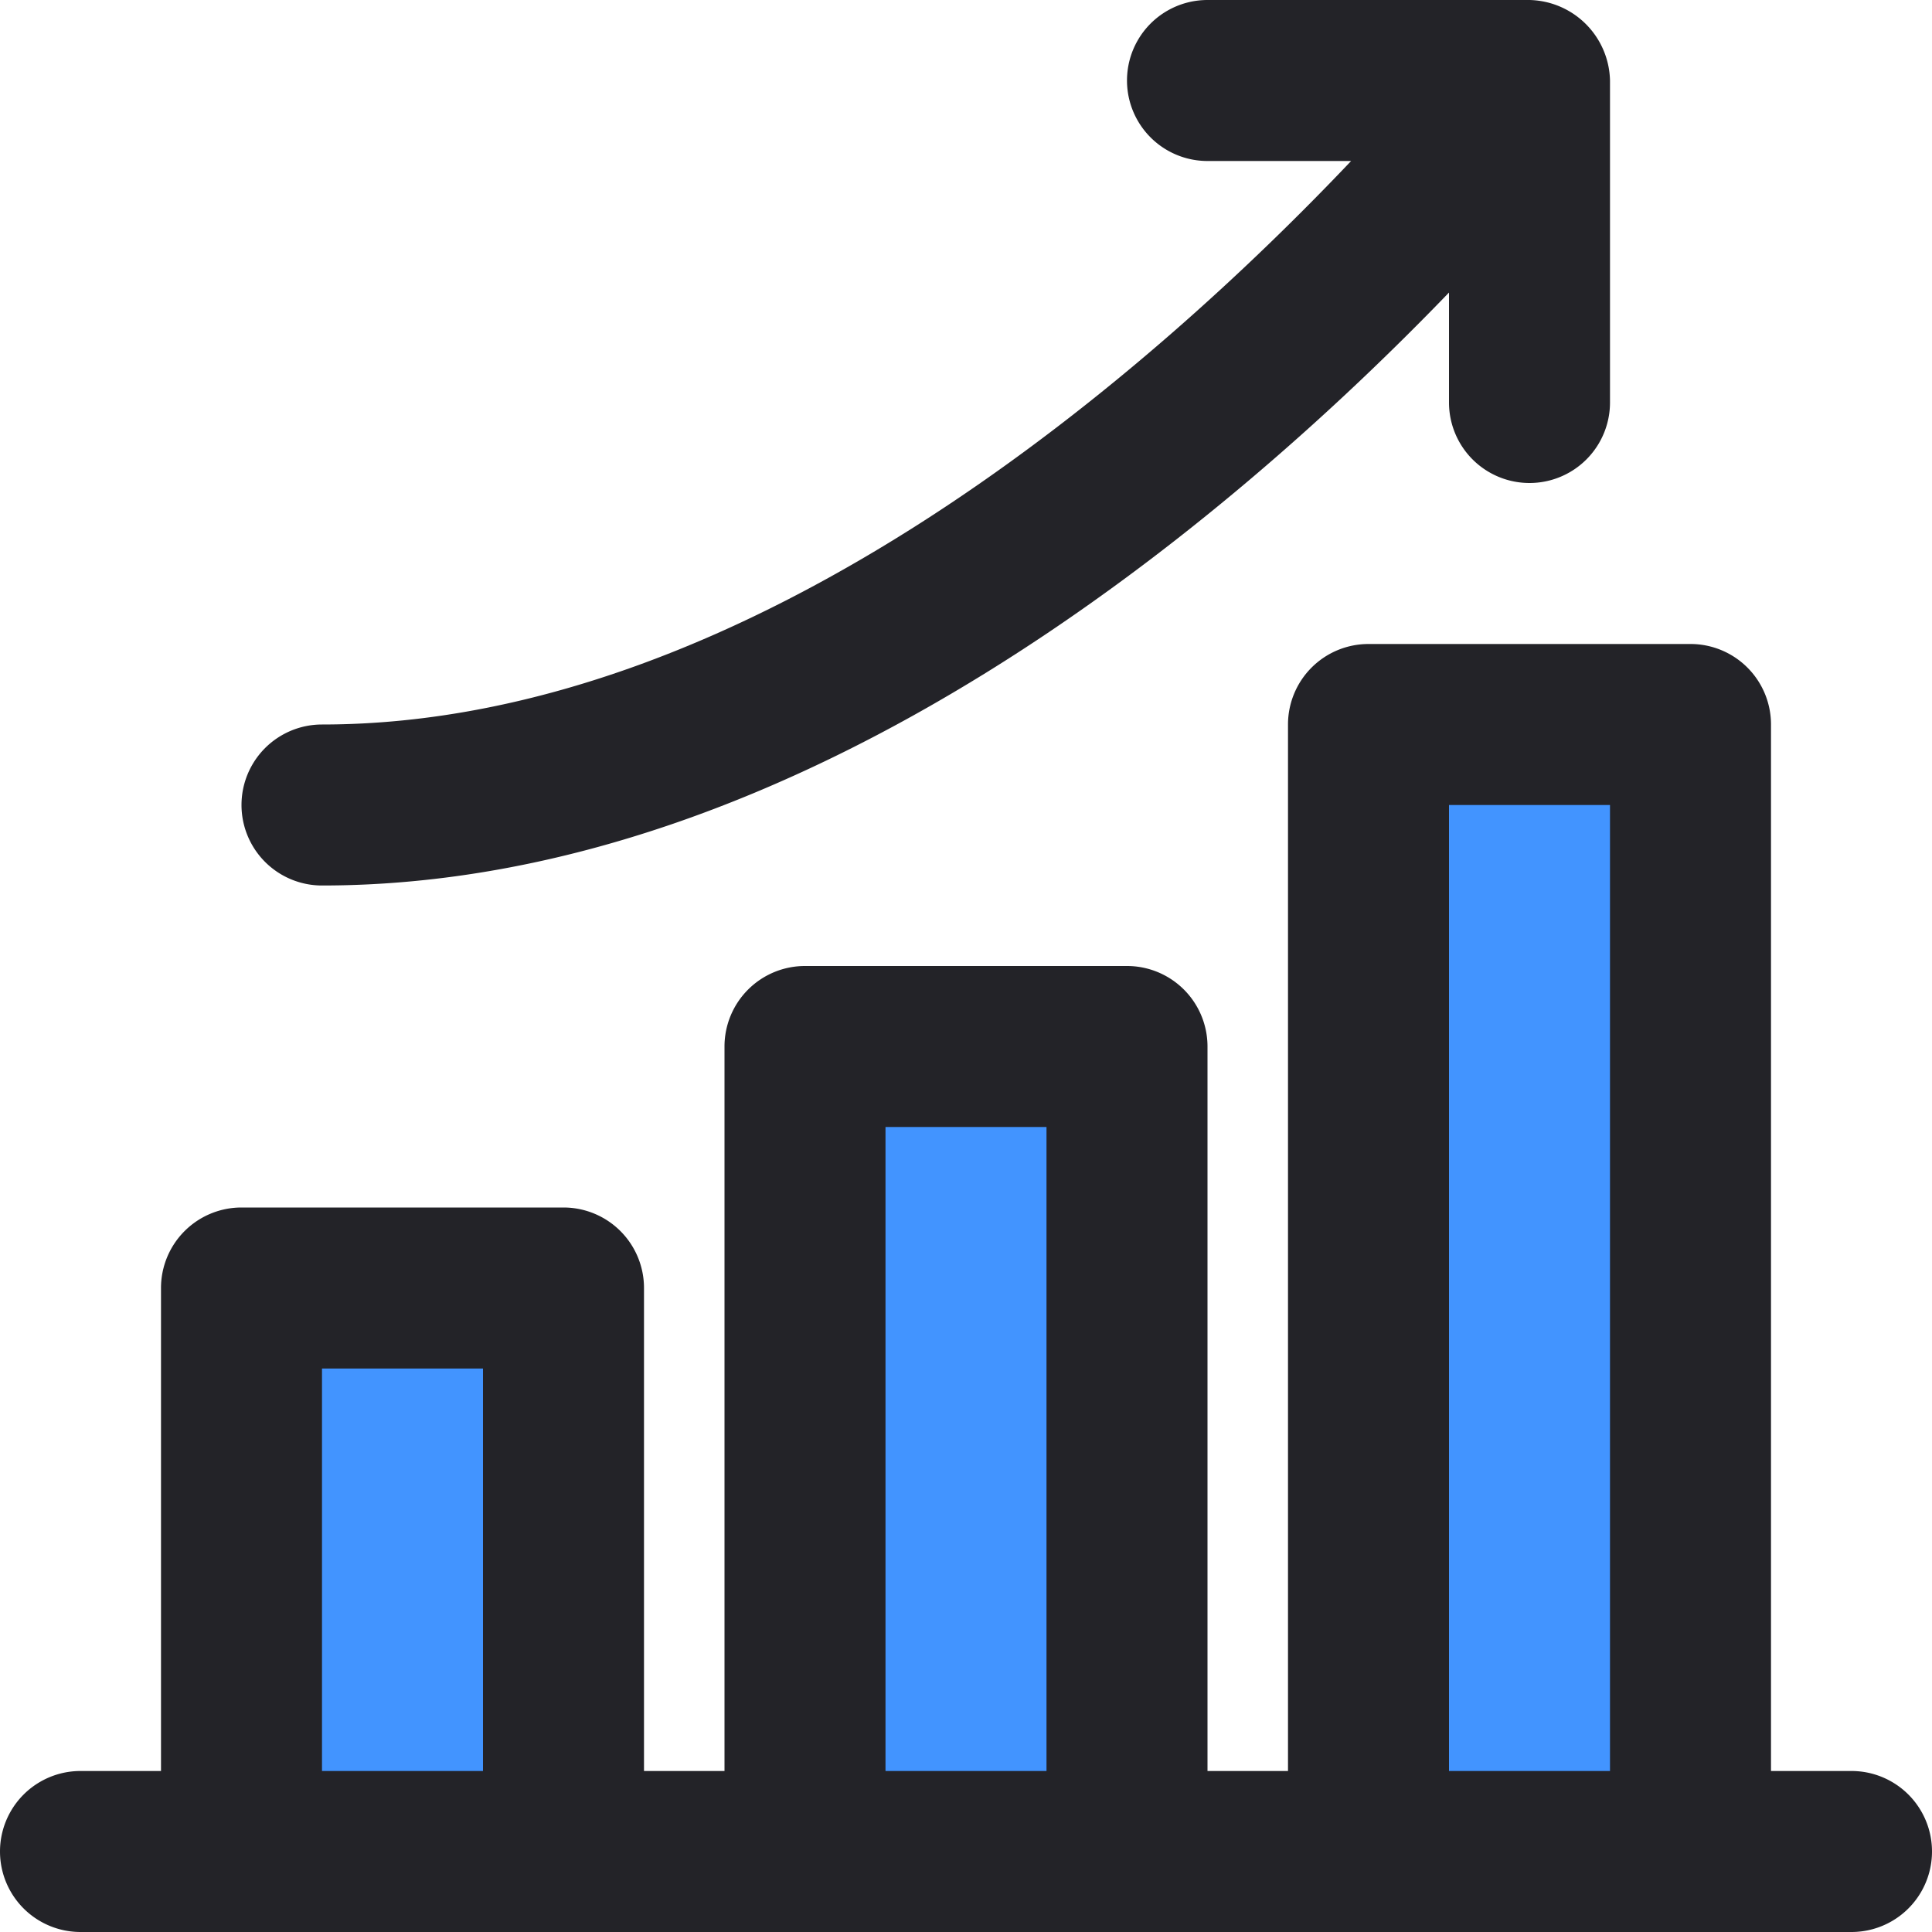 <svg height="512" viewBox="0 0 24 24" width="512" xmlns="http://www.w3.org/2000/svg"><g id="Statistic_Grow" data-name="Statistic Grow"><g fill="#4294ff"><path d="m3 16h4v7h-4z"/><path d="m10 13h4v10h-4z"/><path d="m17 9h4v14h-4z"/></g><path d="m23 22h-1v-13a1 1 0 0 0 -1-1h-4a1 1 0 0 0 -1 1v13h-1v-9a1 1 0 0 0 -1-1h-4a1 1 0 0 0 -1 1v9h-1v-6a1 1 0 0 0 -1-1h-4a1 1 0 0 0 -1 1v6h-1a1 1 0 0 0 0 2h22a1 1 0 0 0 0-2zm-19 0v-5h2v5zm7 0v-8h2v8zm7 0v-12h2v12z" fill="#232328"/><path d="m4 11c6.009 0 11.339-4.604 14-7.366v1.366a1 1 0 0 0 2 0v-4a1.023 1.023 0 0 0 -1-1h-4a1 1 0 0 0 0 2h1.784c-2.364 2.492-7.38 7-12.784 7a1 1 0 0 0 0 2z" fill="#232328"/></g></svg>